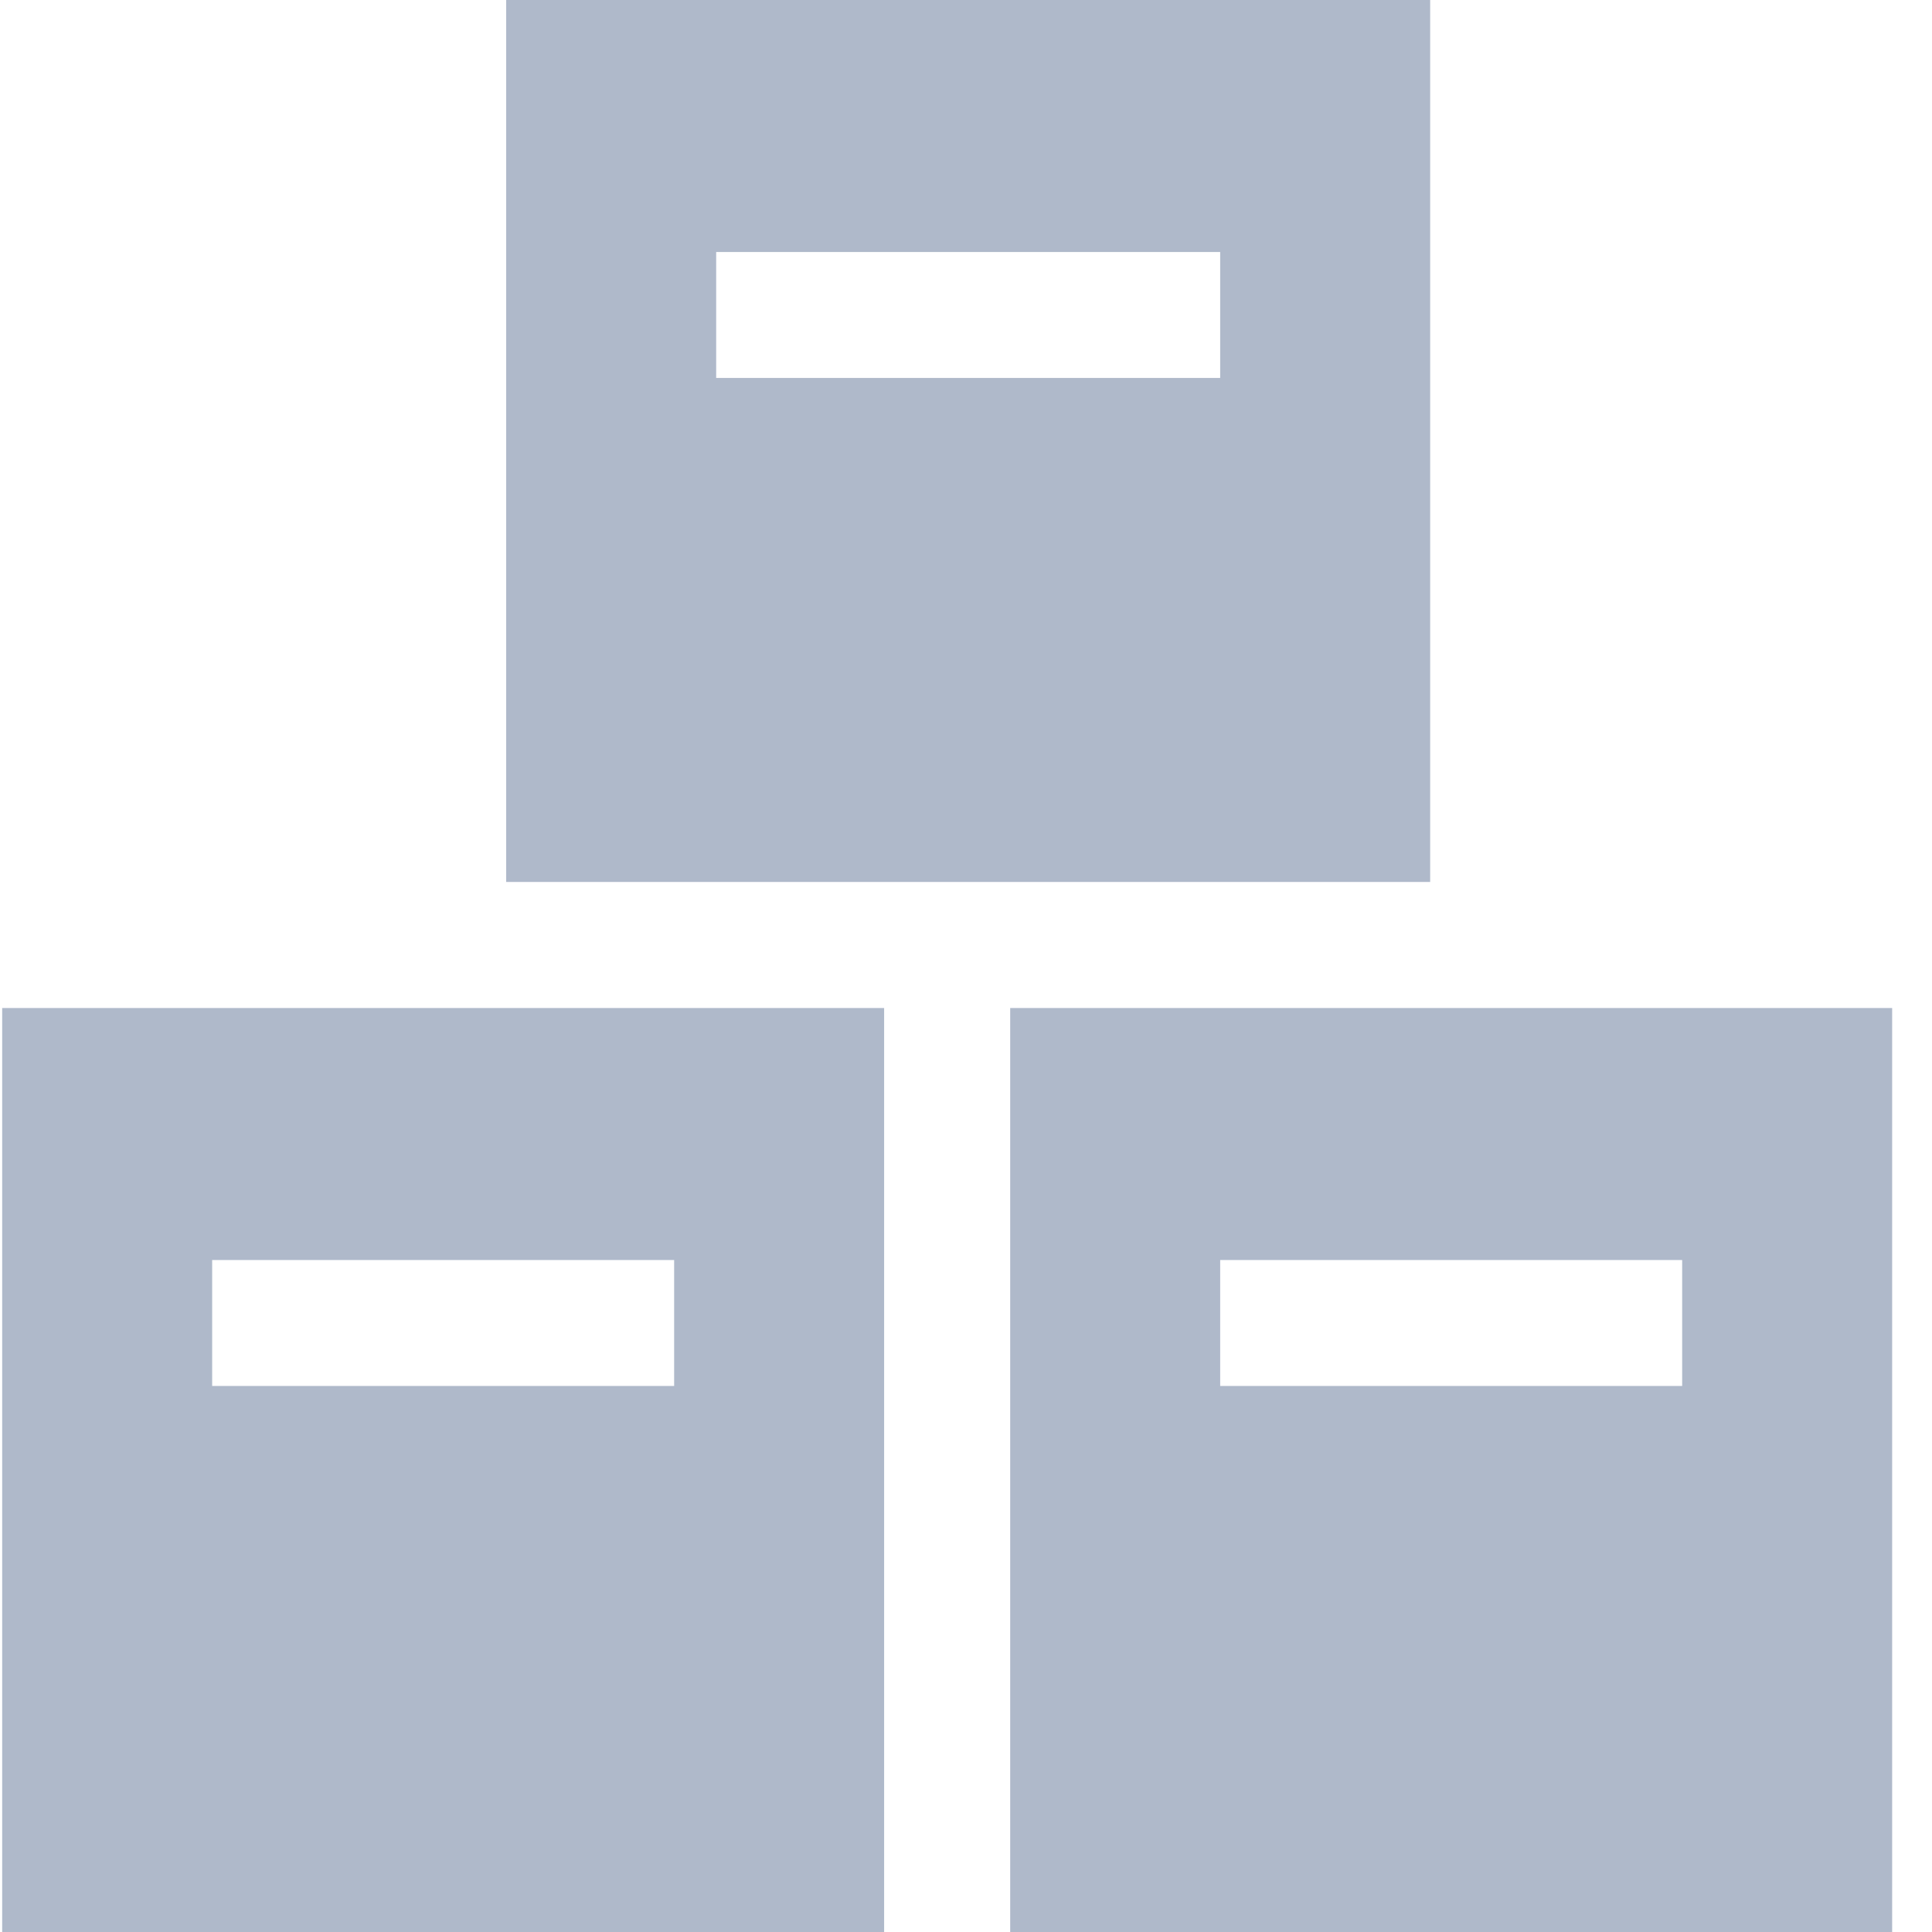 <?xml version="1.0" encoding="UTF-8"?>
<svg width="16px" height="16px" viewBox="0 0 16 16" version="1.1" xmlns="http://www.w3.org/2000/svg" xmlns:xlink="http://www.w3.org/1999/xlink">
    <!-- Generator: Sketch 63.1 (92452) - https://sketch.com -->
    <title>409153</title>
    <desc>Created with Sketch.</desc>
    <g id="Icons" stroke="none" stroke-width="1" fill="none" fill-rule="evenodd">
        <g id="Artboard" transform="translate(-33, -867)" fill="#AFB9CA" fill-rule="nonzero">
            <g id="409153" transform="translate(33, 867)">
                <path d="M4.192,0 L4.192,7.304 L11.844,7.304 L11.844,0 L4.192,0 Z M10.105,3.13 L5.931,3.13 L5.931,2.087 L10.105,2.087 L10.105,3.13 L10.105,3.13 Z" id="Shape"></path>
                <path d="M0.018,8.348 L0.018,16 L7.322,16 L7.322,8.348 L0.018,8.348 Z M5.583,11.478 L1.757,11.478 L1.757,10.435 L5.583,10.435 L5.583,11.478 Z" id="Shape"></path>
                <path d="M8.366,8.348 L8.366,16 L15.67,16 L15.67,8.348 L8.366,8.348 Z M13.931,11.478 L10.105,11.478 L10.105,10.435 L13.931,10.435 L13.931,11.478 Z" id="Shape"></path>
            </g>
        </g>
    </g>
</svg>